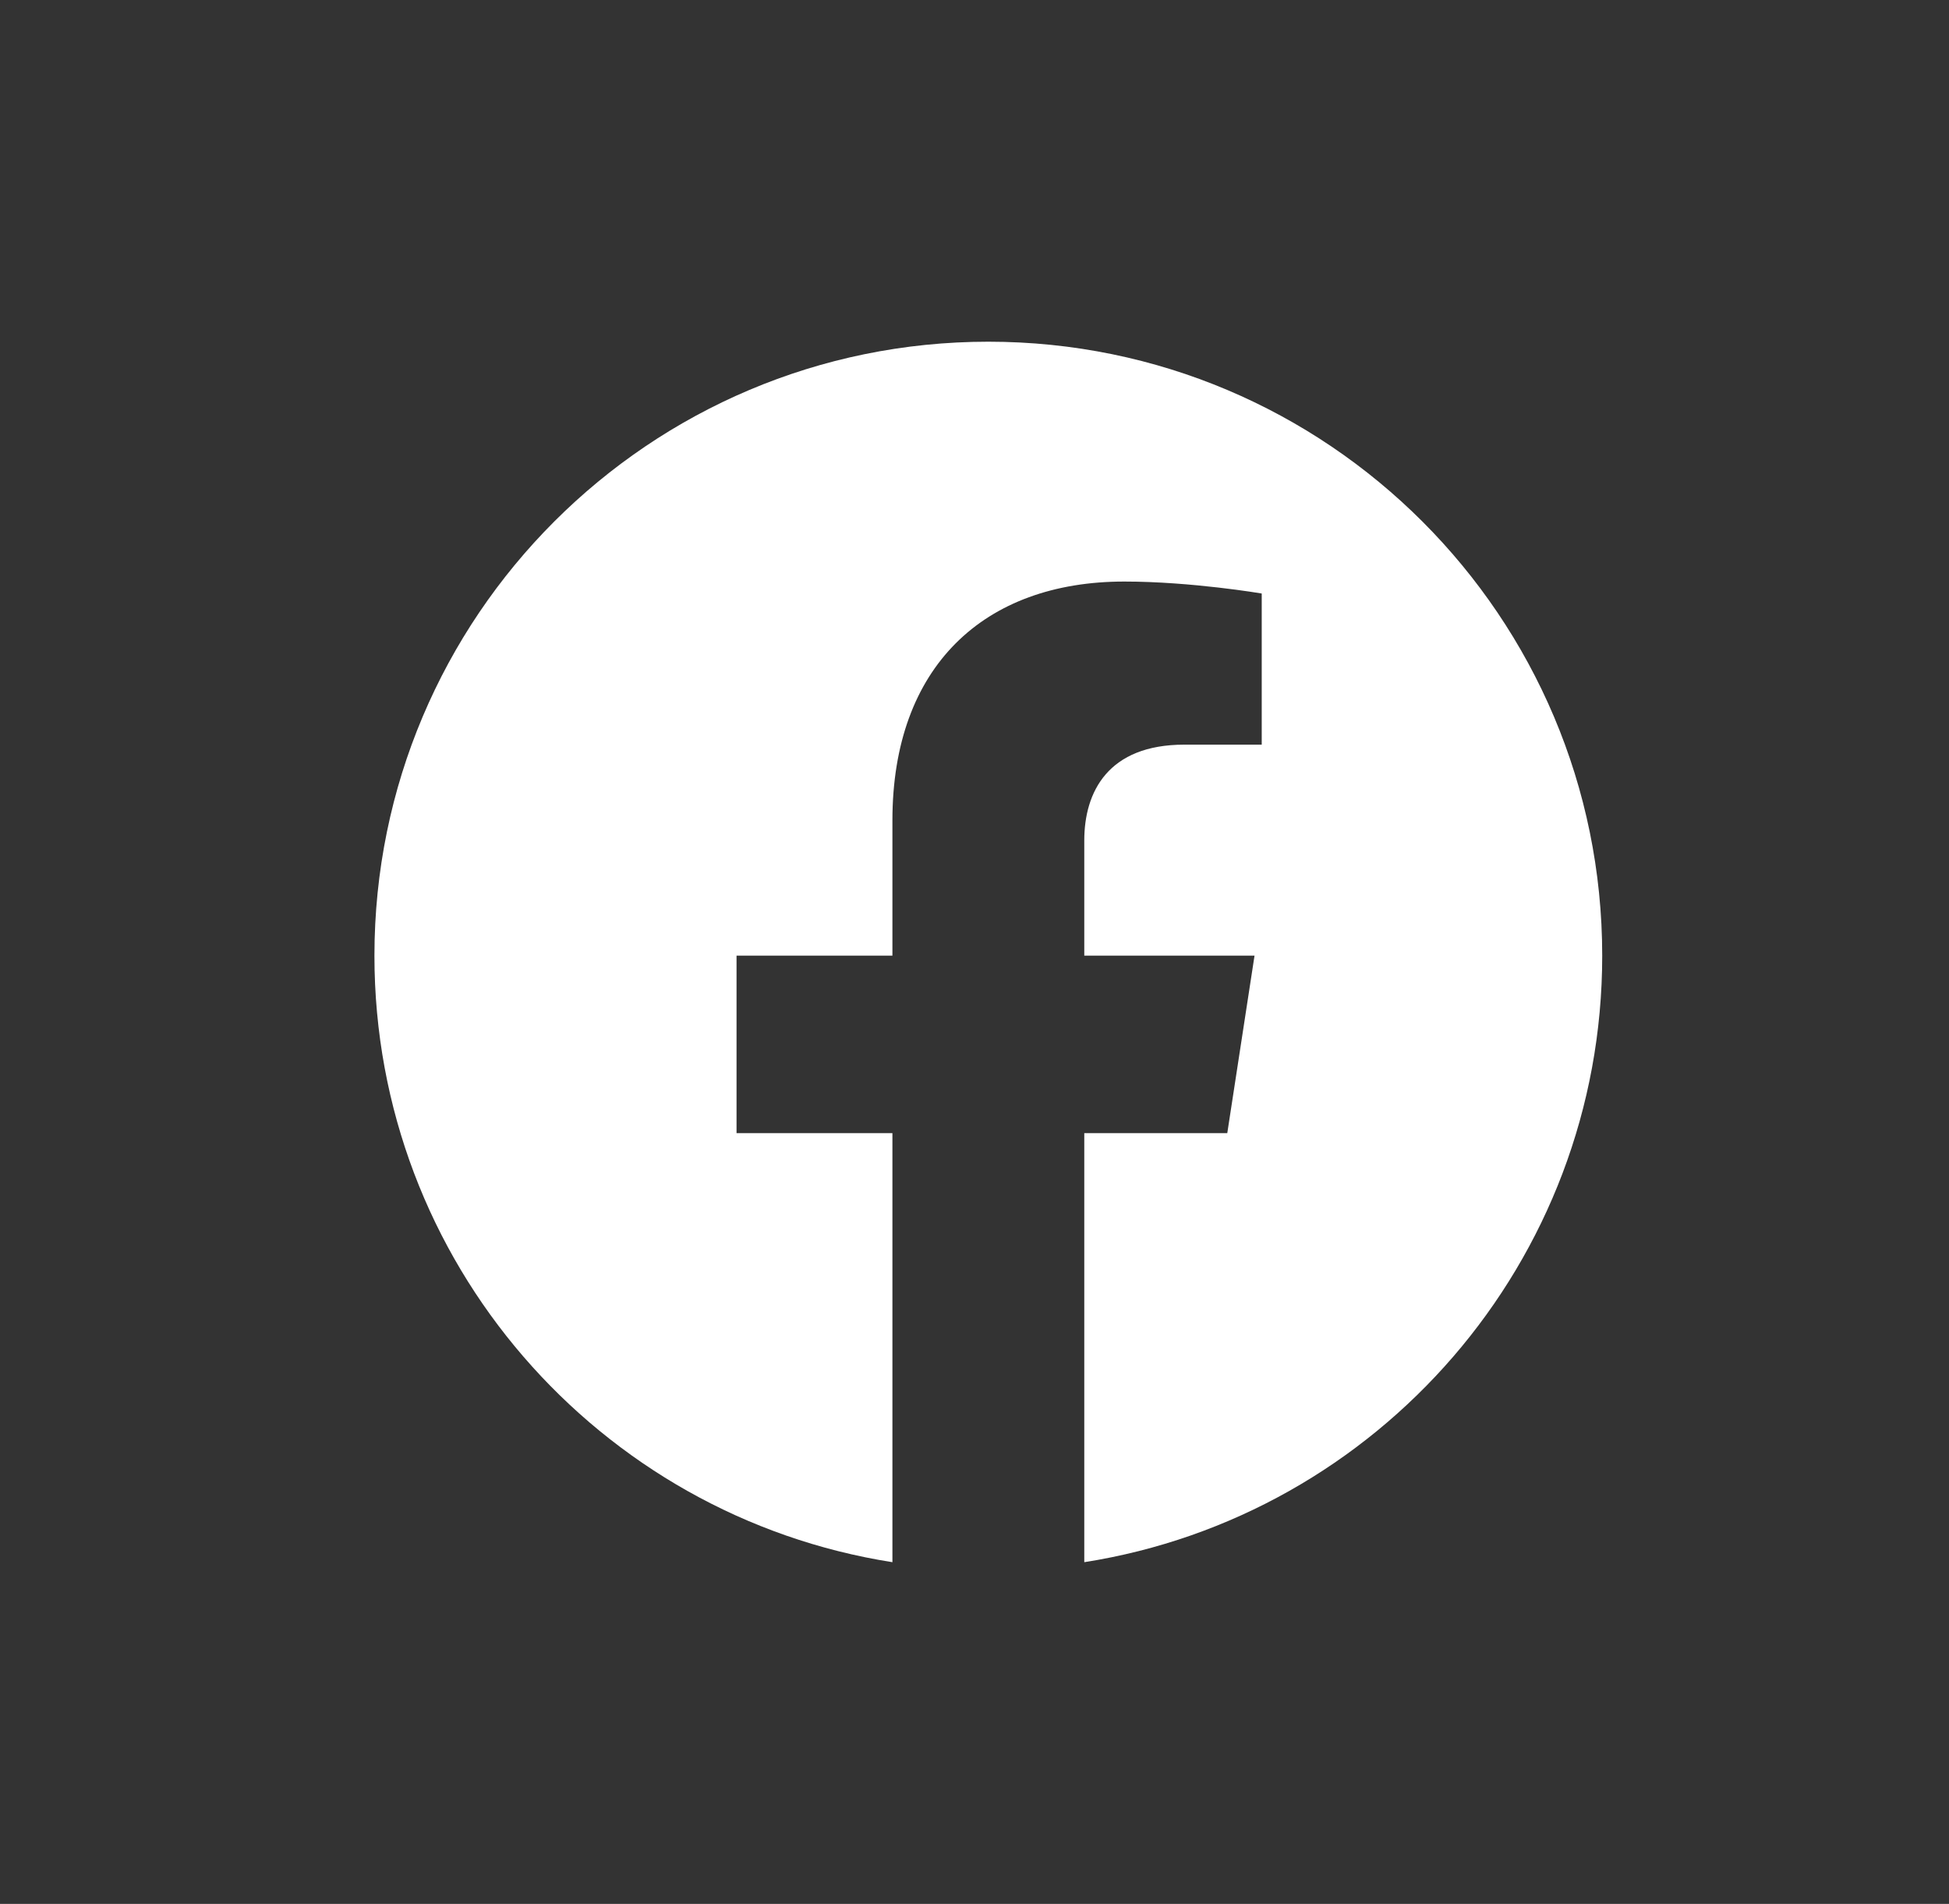 <svg width="43" height="42" viewBox="0 0 43 42" fill="none" xmlns="http://www.w3.org/2000/svg">
<rect x="0" y="0" width="43" height="42" fill="#333333" stroke="none"/>
<path d="M21.805 7.538C14.325 7.538 8.261 13.602 8.261 21.082C8.261 27.842 13.214 33.446 19.689 34.462V24.997H16.25V21.082H19.689V18.098C19.689 14.704 21.711 12.829 24.805 12.829C26.287 12.829 27.837 13.093 27.837 13.093V16.427H26.129C24.446 16.427 23.922 17.471 23.922 18.542V21.082H27.678L27.077 24.997H23.922V34.462C30.396 33.446 35.349 27.843 35.349 21.082C35.349 13.602 29.285 7.538 21.805 7.538Z" fill="white"/>
</svg>

